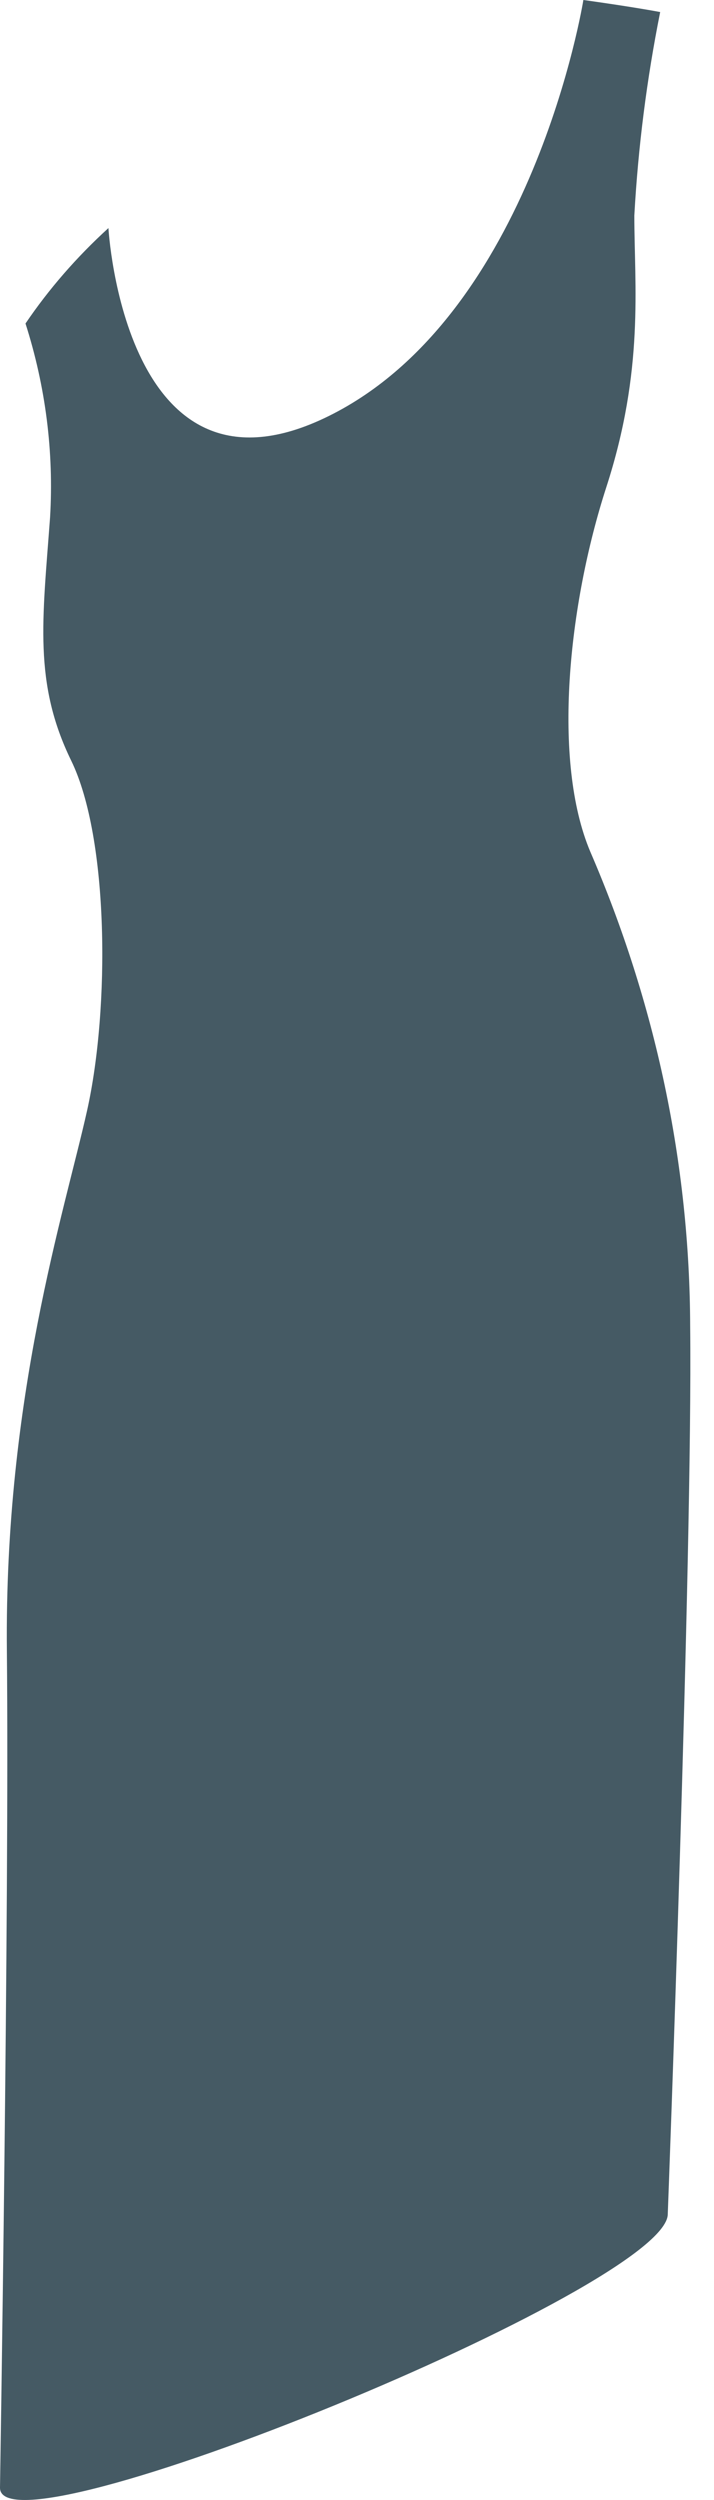 <svg width="24" height="84" viewBox="0 0 24 84" fill="none" xmlns="http://www.w3.org/2000/svg">
<path d="M19.609 0C19.609 0 21.134 0.208 22.191 0.405C21.739 2.667 21.449 4.95 21.322 7.242C21.322 9.607 21.662 12.414 20.38 16.371C19.099 20.327 18.558 25.572 19.84 28.613C22.045 33.718 23.183 39.115 23.199 44.558C23.284 52.215 22.446 74.393 22.446 74.393C22.446 76.841 0 86.038 0 83.589C0 83.589 0.316 64.001 0.231 55.47C0.146 46.939 2.163 40.742 2.928 37.311C3.693 33.88 3.663 28.161 2.393 25.557C1.124 22.952 1.428 20.836 1.683 17.384C1.813 15.189 1.534 12.991 0.857 10.87C1.64 9.714 2.576 8.638 3.645 7.663C3.645 7.663 4.185 17.374 11.05 13.979C17.914 10.585 19.609 0 19.609 0Z" fill="#455A64"/>
</svg>
